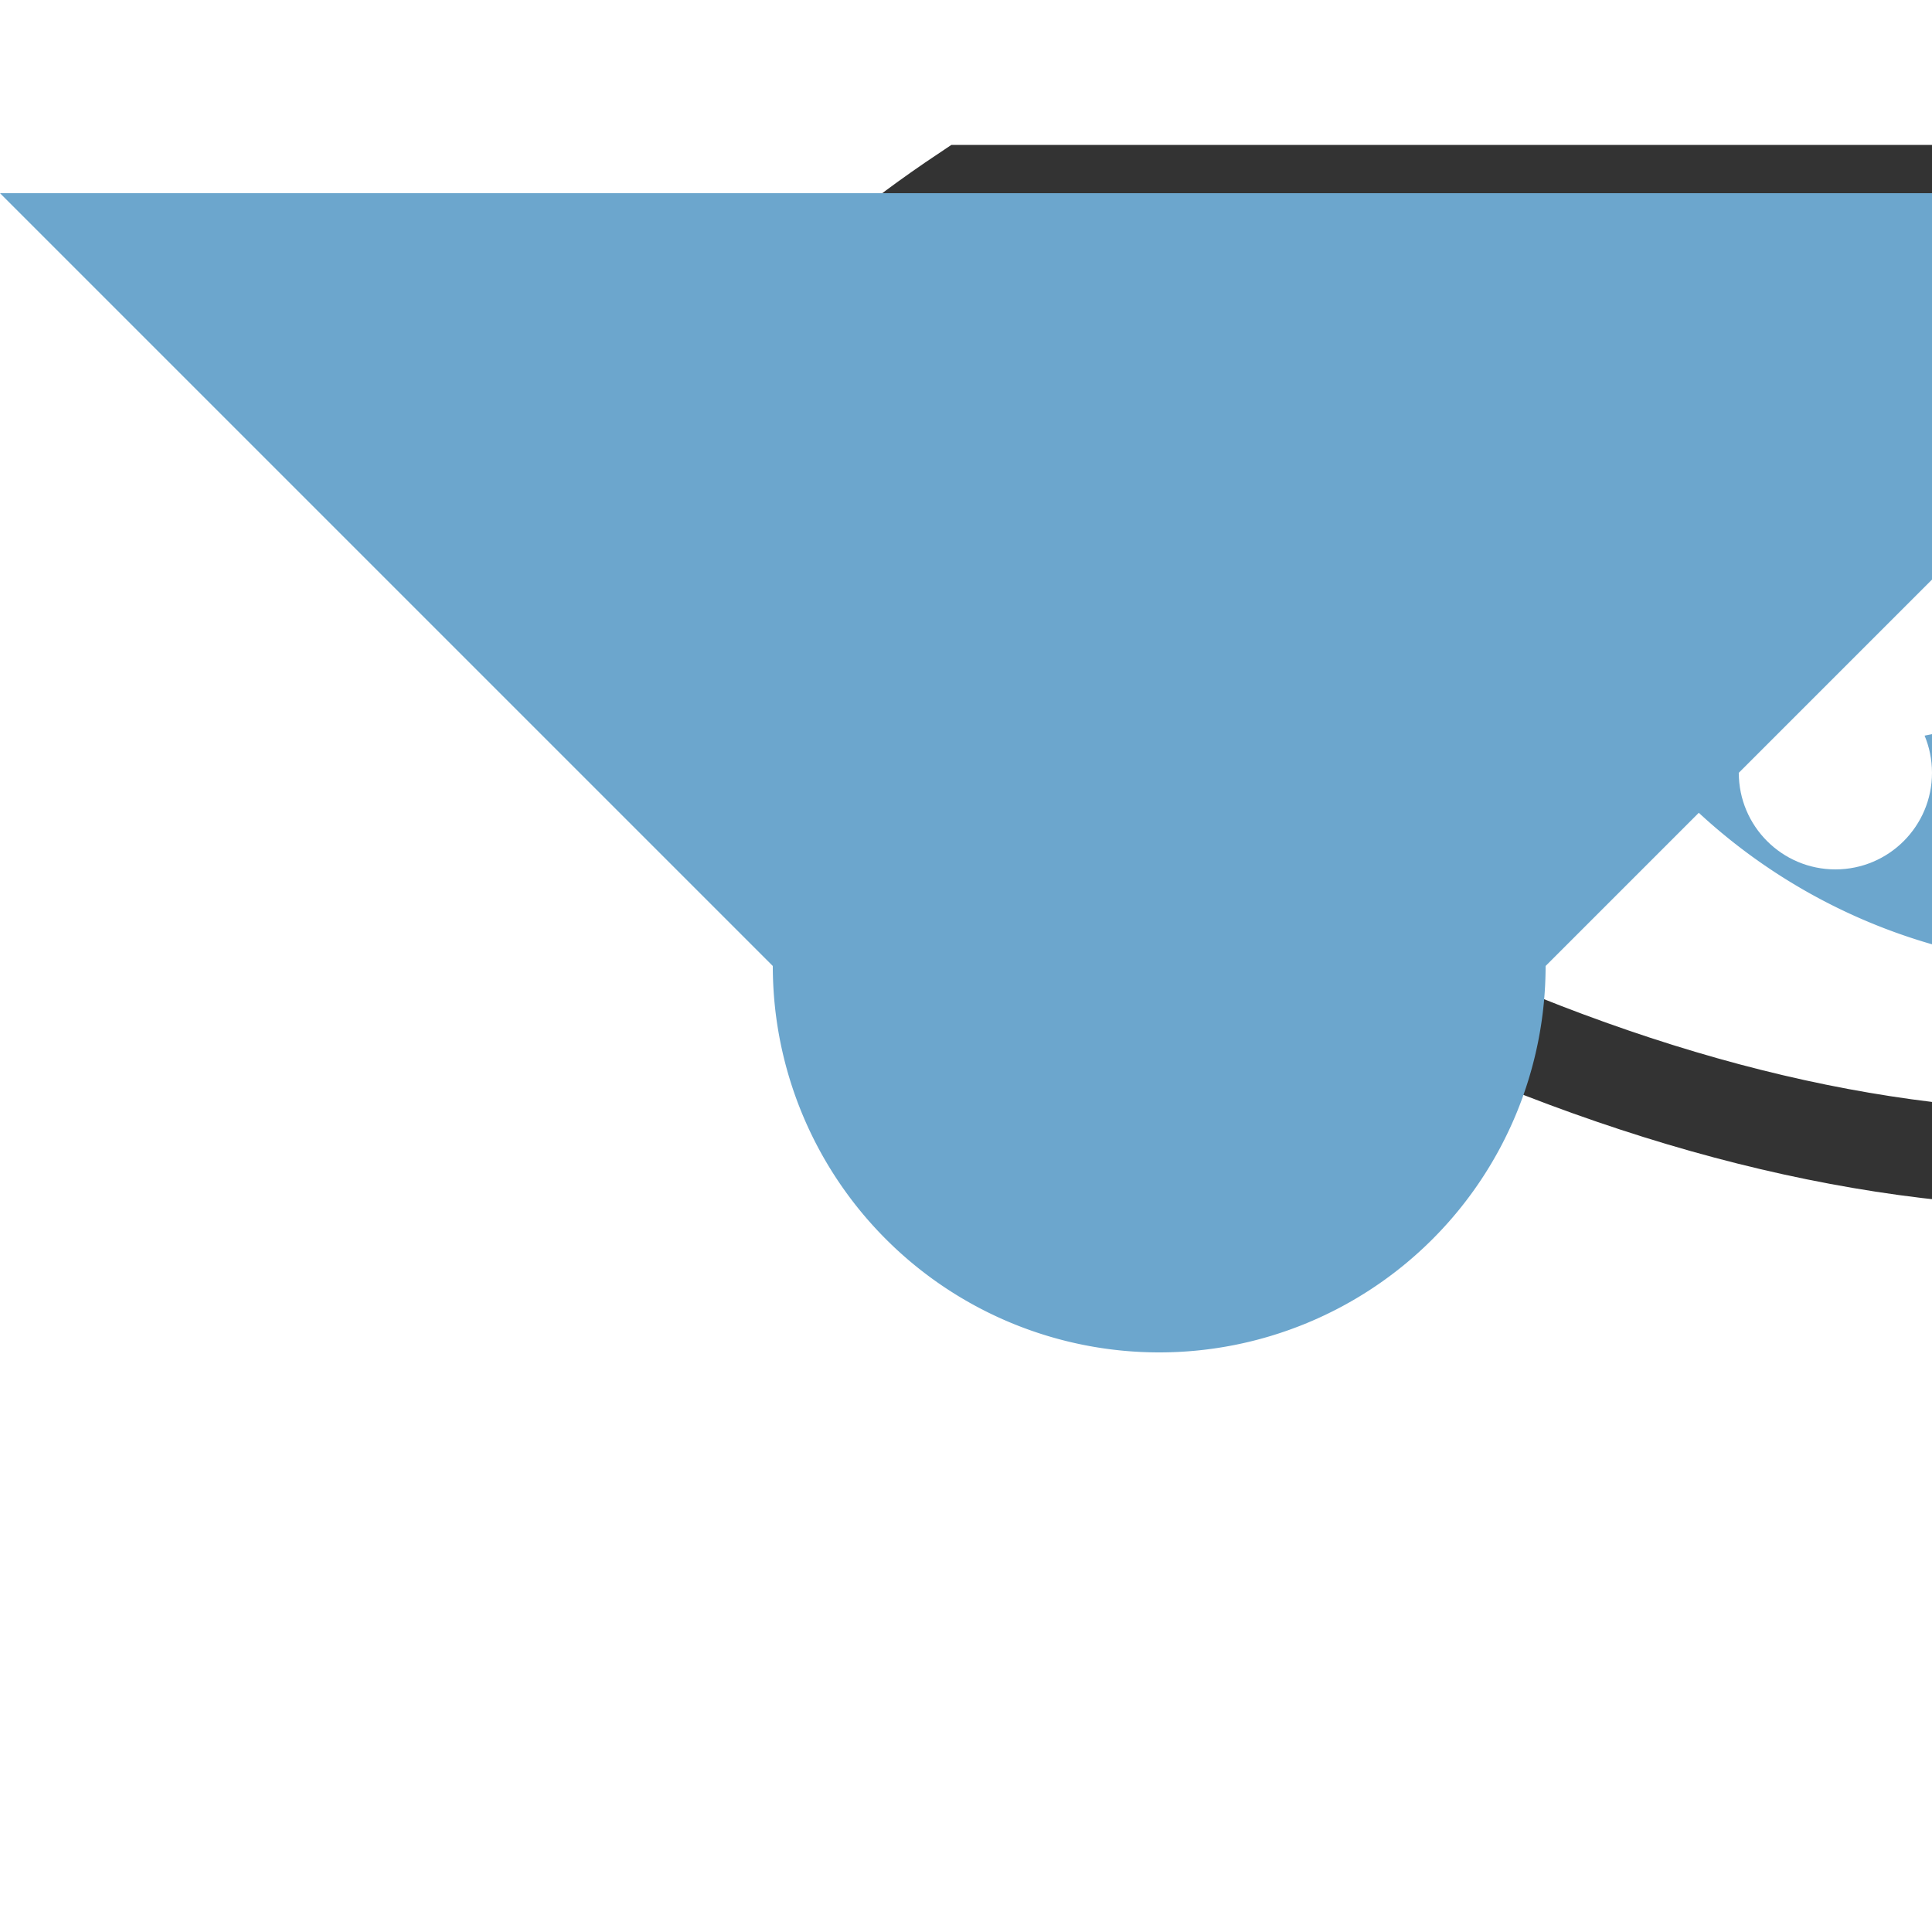 <svg xmlns="http://www.w3.org/2000/svg" viewBox="-50 -50 100 100">
  <!-- Filters -->
  <defs>
    <filter id="glow" x="-50%" y="-50%" width="200%" height="200%">
      <feGaussianBlur stdDeviation="3" result="coloredBlur"/>
      <feMerge>
        <feMergeNode in="coloredBlur"/>
        <feMergeNode in="SourceGraphic"/>
      </feMerge>
    </filter>

    <filter id="ripple">
      <feTurbulence baseFrequency="0.1" numOctaves="2" result="turbulence"/>
      <feDisplacementMap in="SourceGraphic" in2="turbulence" scale="5" xChannelSelector="R" yChannelSelector="G"/>
    </filter>
  </defs>

  <!-- Route & Landmarks -->
  <path id="route" d="
    M0,-40
    C-30,-20 -10,0 20,0
    Q60,20 90,0
    T120,-40 Z"
    fill="none" stroke="#333" stroke-width="5"/>

  <!-- Dolphin's Tail -->
  <path d="M-30,-40 Q-10,-20 10,0 Q30,-20 35,-40" fill="#6CA6CD" filter="url(#glow)"/>
  <circle cx="-17.5" cy="-40" r="5" fill="#fff"/>

  <!-- Dolphin's Body -->
  <path d="M-10,0 Q20,0 30,-20 A30,30 0 0,0 60,0 A30,30 0 0,0 90,-20" fill="#6CA6CD" filter="url(#glow)"/>
  <circle cx="45" cy="-10" r="5" fill="#fff"/>

  <!-- Dolphin's Head -->
  <path d="M70,0 Q80,-10 90,0 A20,20 0 0,0 100,-10" fill="#6CA6CD" filter="url(#glow)"/>
  <circle cx="95" cy="-5" r="5" fill="#fff"/>

  <!-- Sea Surface -->
  <path d="M-50,-40 Q-30,-20 -10,0 A10,10 0 0,0 30,0 Q50,-20 70,-40" fill="#6CA6CD" filter="url(#ripple)"/>

</svg>